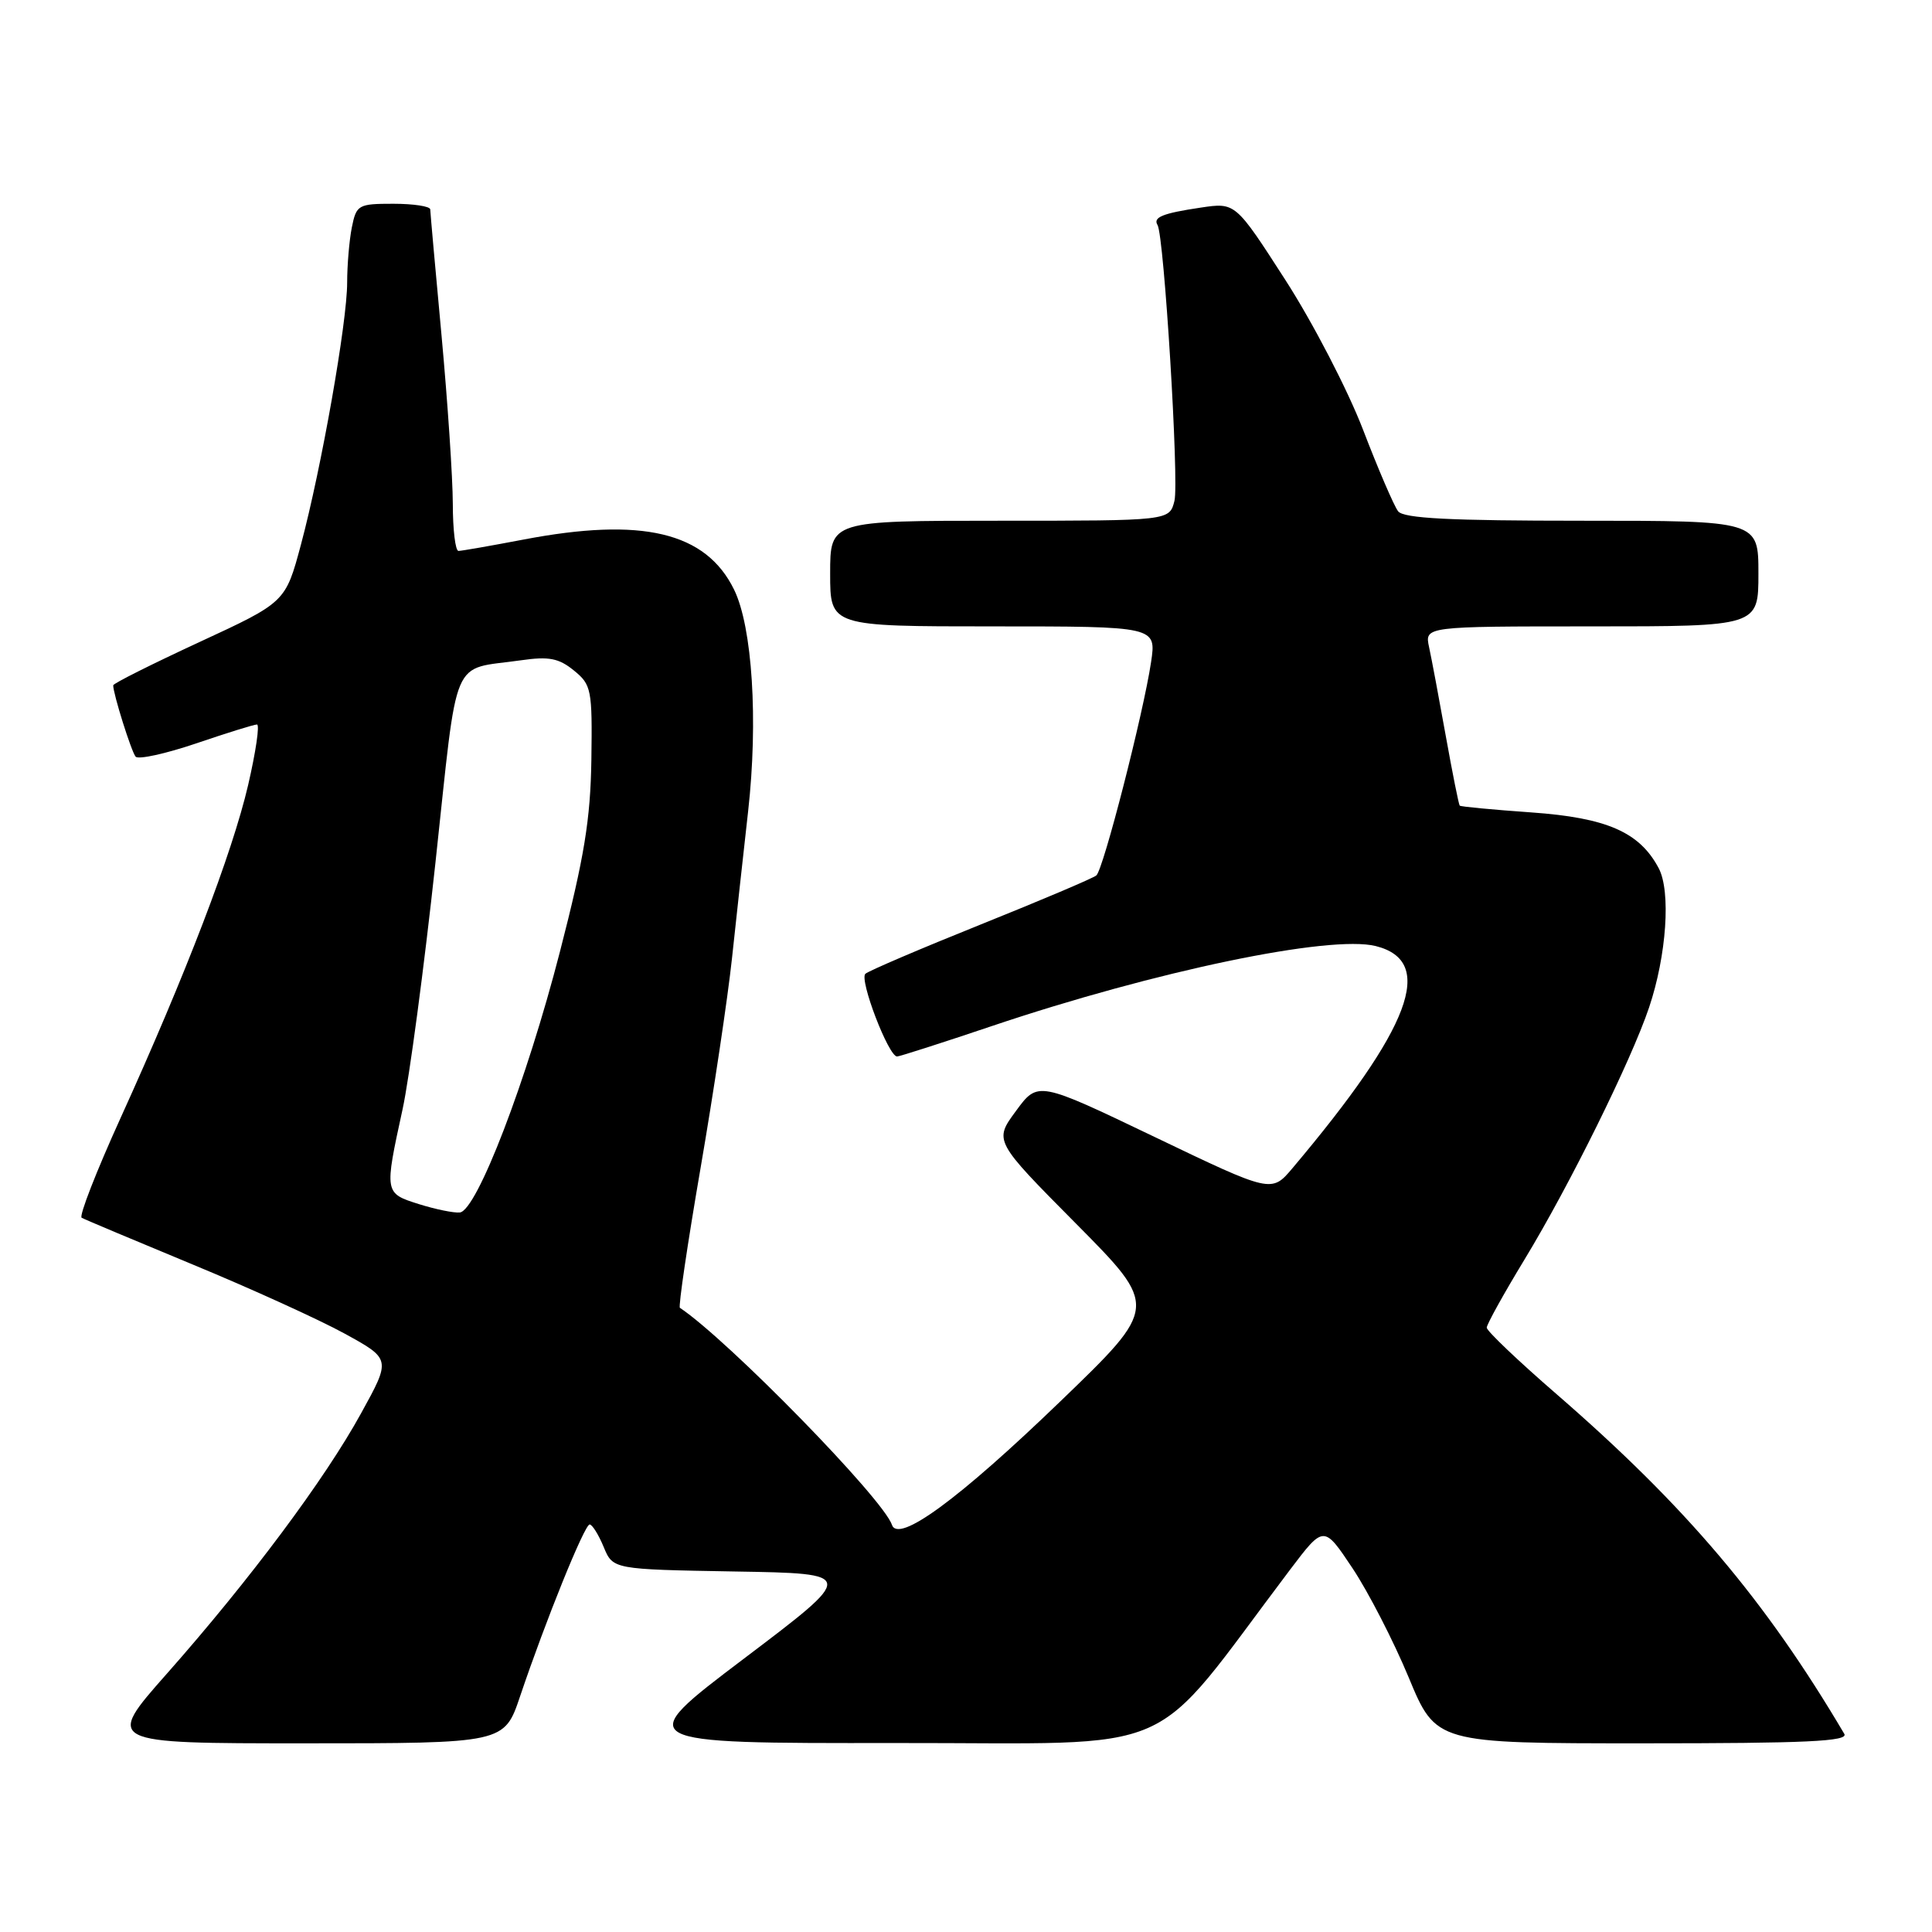 <?xml version="1.0" encoding="UTF-8" standalone="no"?>
<!DOCTYPE svg PUBLIC "-//W3C//DTD SVG 1.1//EN" "http://www.w3.org/Graphics/SVG/1.1/DTD/svg11.dtd" >
<svg xmlns="http://www.w3.org/2000/svg" xmlns:xlink="http://www.w3.org/1999/xlink" version="1.1" viewBox="0 0 256 256">
 <g >
 <path fill="currentColor"
d=" M 68.92 224.75 C 72.31 214.70 77.45 202.01 78.13 202.00 C 78.47 202.00 79.31 203.34 79.99 204.98 C 81.22 207.95 81.22 207.95 97.35 208.23 C 113.48 208.50 113.48 208.50 98.61 219.75 C 83.74 231.00 83.74 231.00 118.62 230.96 C 157.33 230.91 151.78 233.35 170.95 207.98 C 175.41 202.09 175.41 202.09 179.21 207.79 C 181.30 210.93 184.65 217.44 186.65 222.25 C 190.28 231.00 190.28 231.00 217.70 231.00 C 239.36 231.00 244.96 230.74 244.38 229.75 C 233.92 212.03 223.37 199.58 206.25 184.73 C 201.16 180.32 197.00 176.36 197.00 175.92 C 197.00 175.49 199.26 171.41 202.02 166.87 C 207.96 157.09 216.14 140.54 218.51 133.50 C 220.83 126.61 221.42 118.10 219.78 115.03 C 217.25 110.26 212.92 108.36 202.92 107.65 C 197.83 107.29 193.56 106.89 193.42 106.75 C 193.29 106.61 192.46 102.45 191.57 97.50 C 190.68 92.55 189.69 87.26 189.36 85.75 C 188.77 83.00 188.77 83.00 210.88 83.00 C 233.00 83.00 233.00 83.00 233.00 76.00 C 233.00 69.00 233.00 69.00 209.62 69.00 C 192.11 69.00 186.00 68.69 185.26 67.75 C 184.72 67.06 182.63 62.20 180.61 56.94 C 178.59 51.68 173.96 42.75 170.32 37.10 C 163.70 26.82 163.70 26.82 159.10 27.51 C 154.05 28.26 152.75 28.79 153.38 29.82 C 154.25 31.25 156.25 63.88 155.62 66.37 C 154.96 69.00 154.96 69.00 132.48 69.00 C 110.00 69.00 110.00 69.00 110.00 76.00 C 110.00 83.00 110.00 83.00 131.61 83.00 C 153.23 83.00 153.23 83.00 152.52 87.75 C 151.51 94.50 146.20 115.23 145.27 116.00 C 144.85 116.36 137.97 119.28 130.00 122.48 C 122.03 125.68 115.13 128.63 114.67 129.03 C 113.82 129.78 117.74 140.01 118.87 139.99 C 119.22 139.98 124.86 138.17 131.42 135.96 C 153.11 128.66 176.25 123.84 182.30 125.36 C 190.29 127.37 187.00 136.13 171.26 154.79 C 168.48 158.08 168.48 158.08 153.01 150.66 C 137.53 143.24 137.53 143.24 134.62 147.21 C 131.70 151.17 131.70 151.17 142.60 162.16 C 153.50 173.16 153.50 173.16 140.52 185.67 C 127.01 198.70 119.02 204.55 118.18 202.04 C 117.03 198.60 96.51 177.59 90.09 173.29 C 89.87 173.14 91.10 164.80 92.83 154.76 C 94.56 144.72 96.43 132.22 96.99 127.00 C 97.55 121.78 98.51 113.00 99.13 107.50 C 100.48 95.47 99.69 83.07 97.27 78.13 C 93.53 70.49 85.08 68.49 69.34 71.50 C 65.03 72.32 61.16 73.00 60.75 73.00 C 60.34 73.00 60.00 70.19 60.00 66.75 C 59.99 63.31 59.32 53.30 58.51 44.50 C 57.69 35.70 57.02 28.16 57.01 27.75 C 57.01 27.34 54.81 27.00 52.12 27.00 C 47.47 27.00 47.22 27.14 46.62 30.13 C 46.28 31.84 46.00 35.14 46.00 37.45 C 46.00 42.69 42.60 61.98 39.88 72.15 C 37.83 79.80 37.83 79.80 26.42 85.08 C 20.14 87.99 15.00 90.56 15.00 90.81 C 15.00 91.95 17.40 99.58 17.97 100.26 C 18.33 100.67 21.93 99.88 25.98 98.51 C 30.03 97.13 33.66 96.00 34.05 96.00 C 34.43 96.00 33.90 99.61 32.88 104.02 C 30.77 113.07 24.62 129.12 15.98 148.13 C 12.77 155.19 10.45 161.14 10.82 161.36 C 11.19 161.57 17.80 164.35 25.50 167.54 C 33.20 170.72 42.27 174.85 45.65 176.70 C 51.81 180.08 51.81 180.08 47.85 187.26 C 43.05 196.01 33.10 209.34 22.13 221.75 C 13.95 231.00 13.95 231.00 40.38 231.00 C 66.82 231.00 66.82 231.00 68.92 224.75 Z  M 55.50 159.55 C 50.93 158.10 50.92 158.10 53.34 147.00 C 54.24 142.88 56.20 128.16 57.70 114.30 C 60.75 86.14 59.60 88.85 69.04 87.49 C 72.73 86.96 74.04 87.21 76.04 88.84 C 78.37 90.73 78.49 91.35 78.36 100.67 C 78.24 108.57 77.43 113.56 74.19 126.12 C 69.78 143.23 63.19 160.41 60.93 160.66 C 60.14 160.74 57.70 160.24 55.50 159.55 Z "/>
</g>
</svg>